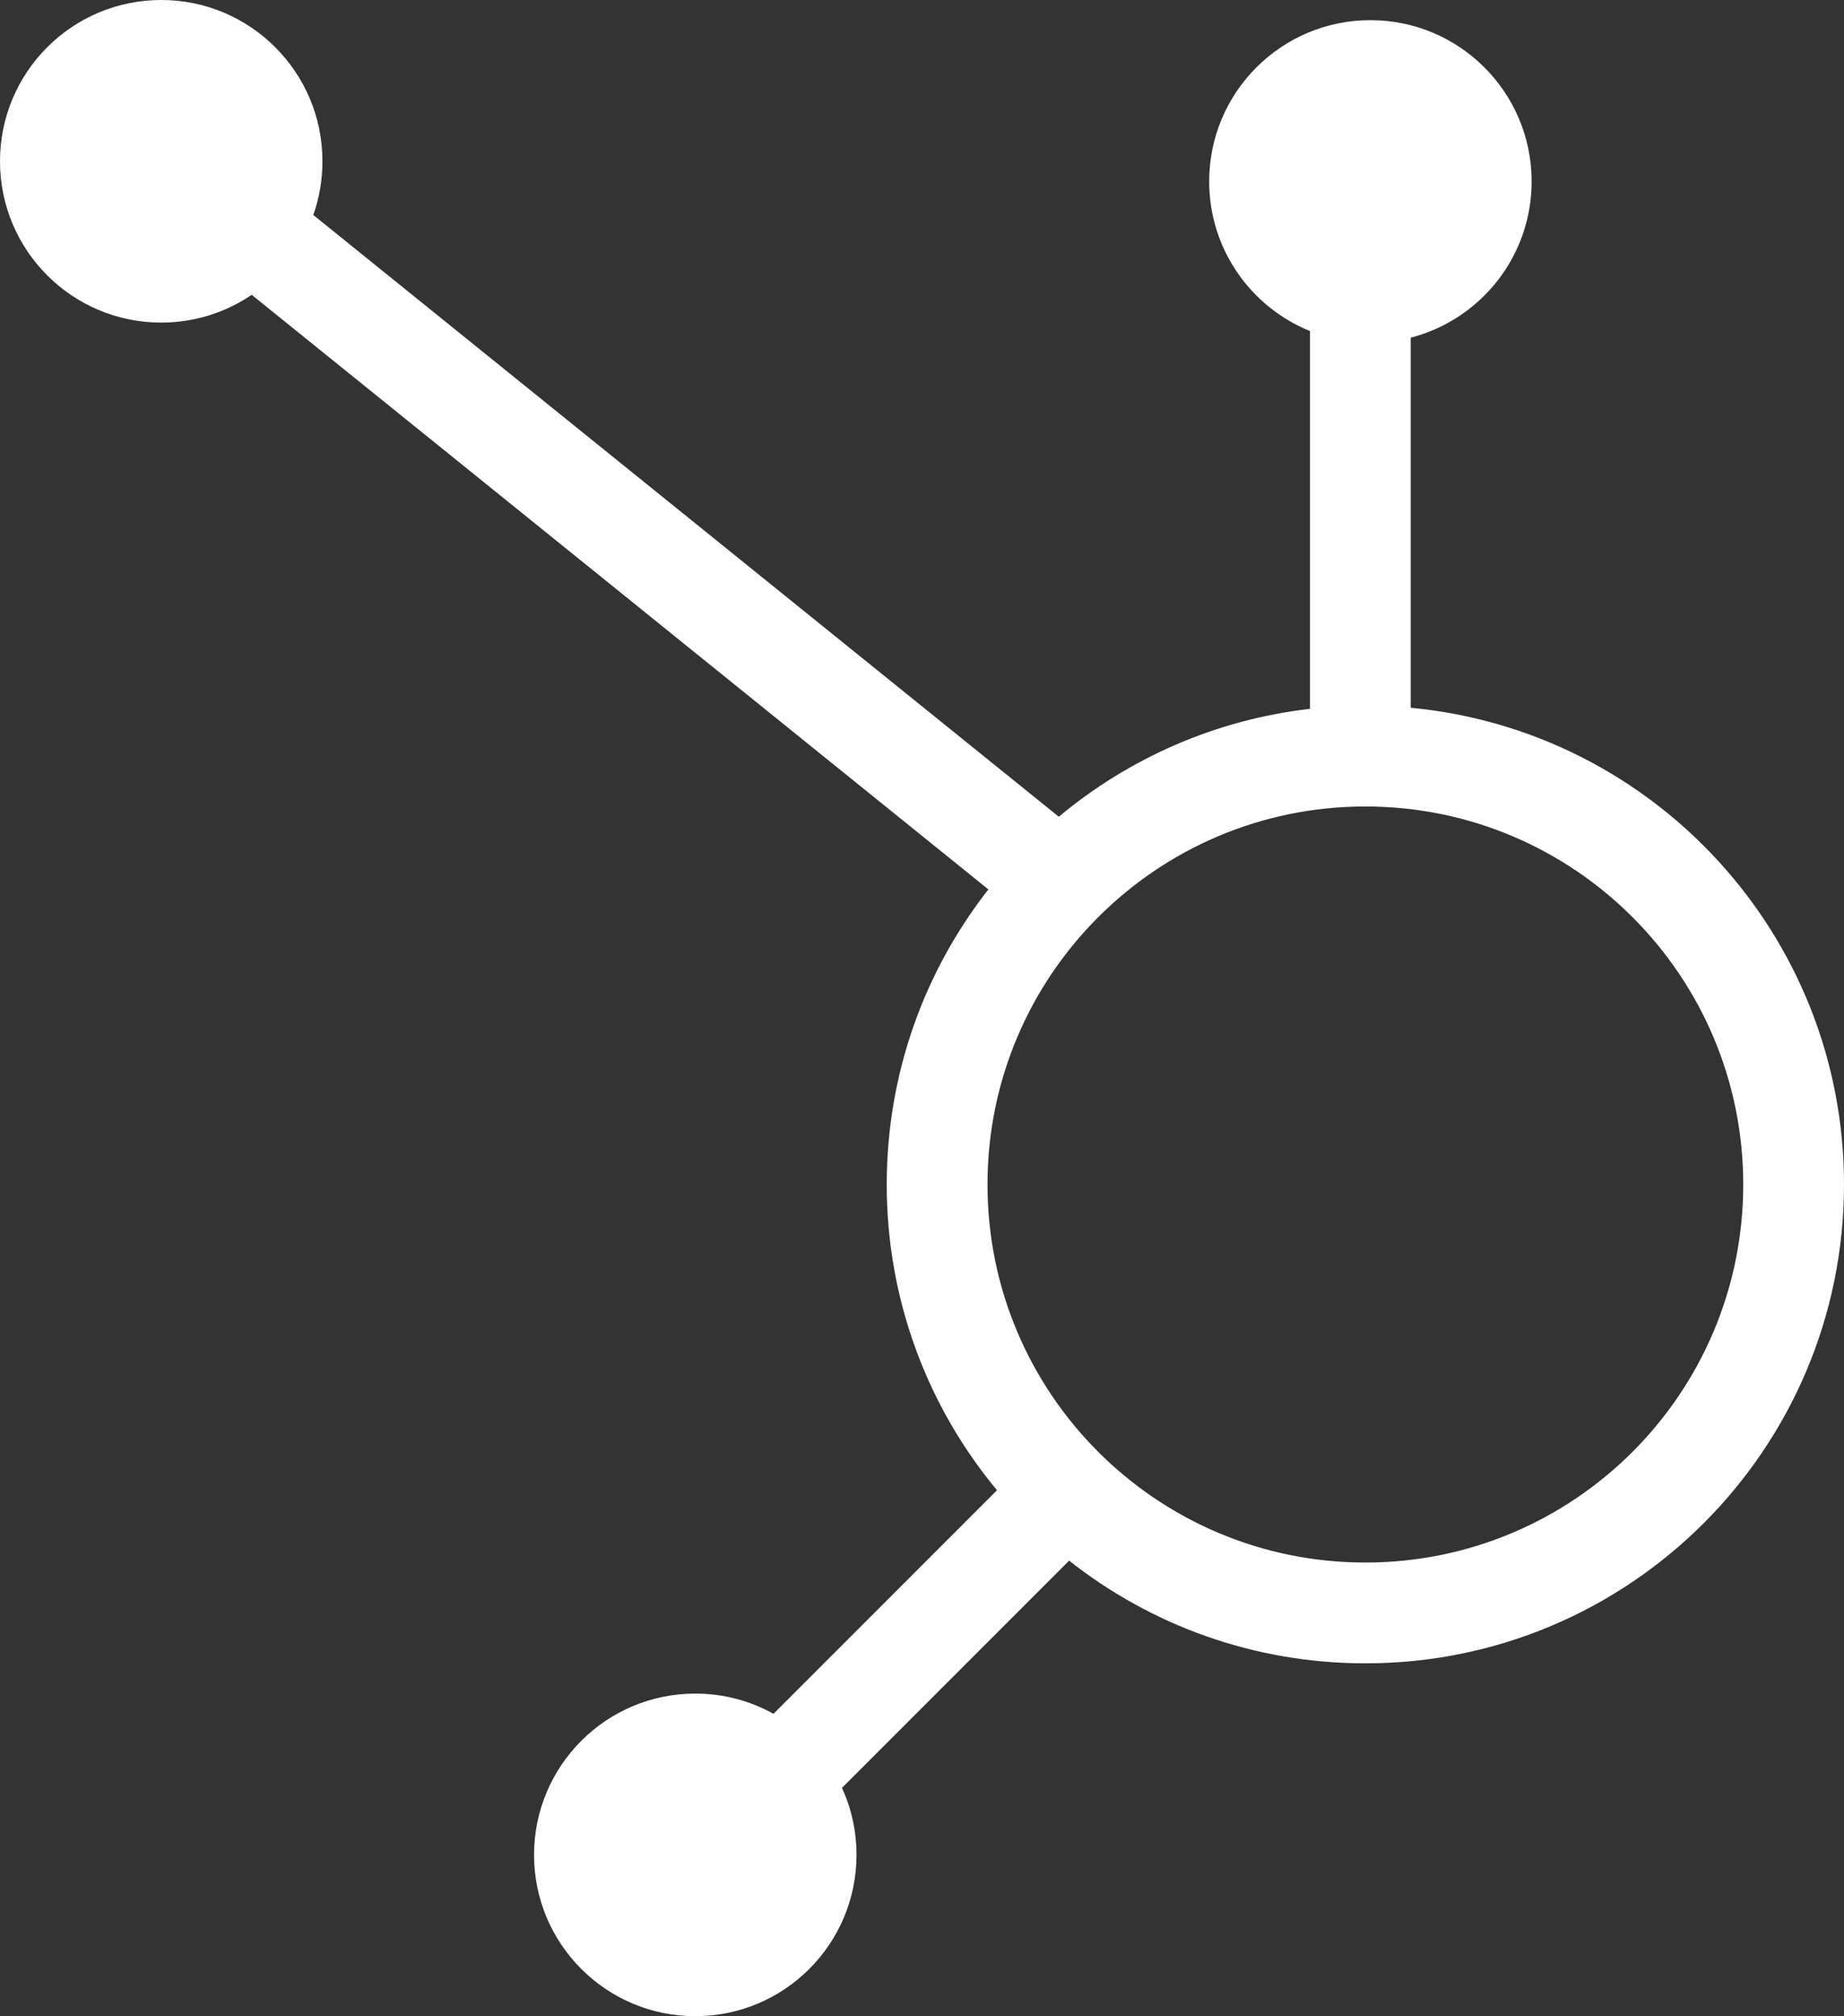 <svg viewBox="0 0 183 200" fill="none" xmlns="http://www.w3.org/2000/svg">
<rect x="0" y="0" width="183" height="200" fill="#333333" stroke="none"/>
<path fill-rule="evenodd" clip-rule="evenodd" d="M31.092 21.327C31.68 19.661 32 17.868 32 16C32 7.163 24.837 0 16 0C7.163 0 0 7.163 0 16C0 24.837 7.163 32 16 32C19.328 32 22.419 30.984 24.98 29.245L98.088 88.229C91.768 96.296 88 106.458 88 117.5C88 129.03 92.108 139.601 98.941 147.828L76.763 170.006C74.464 168.728 71.817 168 69 168C60.163 168 53 175.163 53 184C53 192.837 60.163 200 69 200C77.837 200 85 192.837 85 184C85 181.629 84.484 179.378 83.558 177.353L106.101 154.811C114.188 161.192 124.399 165 135.5 165C161.734 165 183 143.734 183 117.5C183 92.784 164.123 72.477 140 70.21V33.496C146.901 31.72 152 25.455 152 18C152 9.163 144.837 2 136 2C127.163 2 120 9.163 120 18C120 24.715 124.136 30.463 130 32.837V70.315C120.577 71.401 111.994 75.246 105.077 81.019L31.092 21.327ZM135.5 155C156.211 155 173 138.211 173 117.5C173 96.789 156.211 80 135.5 80C114.789 80 98 96.789 98 117.5C98 138.211 114.789 155 135.5 155Z" fill="white"/>
</svg>
